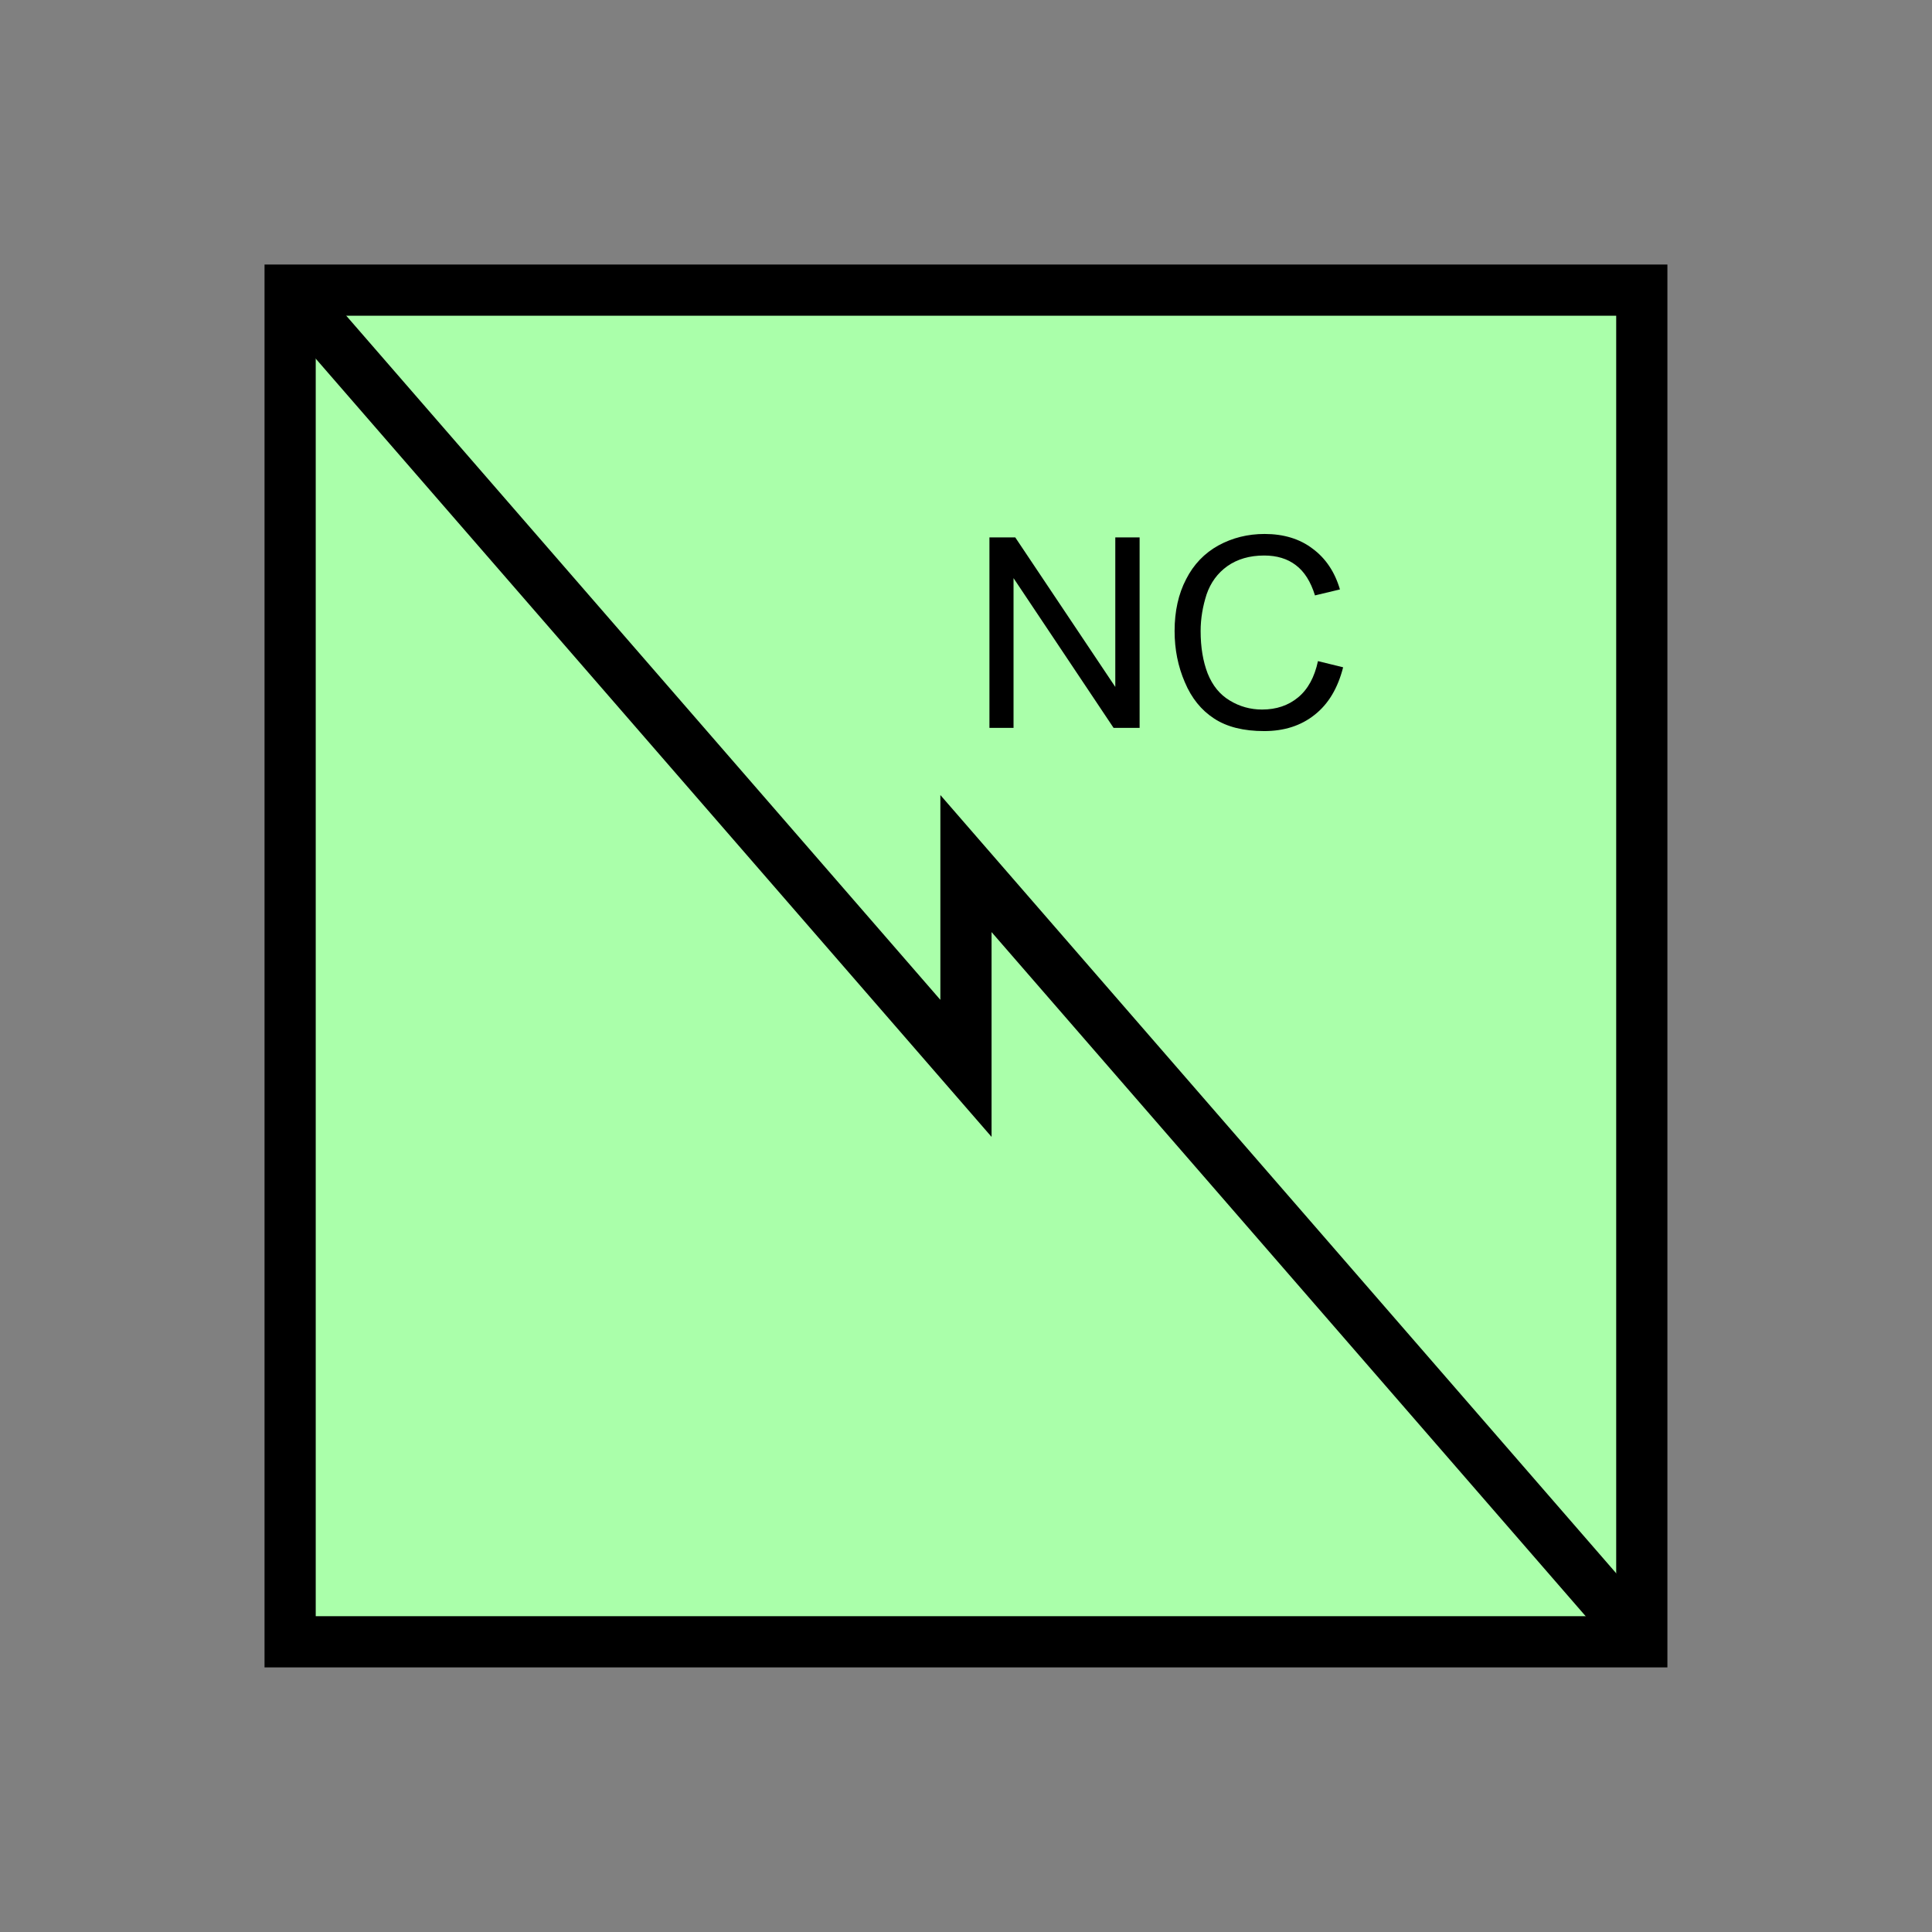 <?xml version="1.0" encoding="UTF-8" standalone="no"?>
<svg
   xmlns:dc="http://purl.org/dc/elements/1.1/"
   xmlns:cc="http://creativecommons.org/ns#"
   xmlns:rdf="http://www.w3.org/1999/02/22-rdf-syntax-ns#"
   xmlns:svg="http://www.w3.org/2000/svg"
   xmlns="http://www.w3.org/2000/svg"
   id="svg13"
   height="95.75mm"
   width="95.75mm"
   version="1.0">
  <rect width="100%" height="100%" fill="#808080" stroke="none"/>
  <defs
     id="defs3">
    <pattern
       y="0"
       x="0"
       height="6"
       width="6"
       patternUnits="userSpaceOnUse"
       id="EMFhbasepattern" />
  </defs>
  <path
     id="path5"
     d="  M 54.345,54.345   L 54.345,307.531   L 307.531,307.531   L 307.531,54.345   L 54.345,54.345   z "
     style="fill:#aaffaa;fill-rule:evenodd;fill-opacity:1;stroke:none;" />
  <path
     id="path7"
     d="  M 54.345,54.345   L 307.531,54.345   L 307.531,307.531   L 54.345,307.531   z "
     style="fill:none;stroke:#000000;stroke-width:9.59px;stroke-linecap:butt;stroke-linejoin:miter;stroke-miterlimit:10;stroke-dasharray:none;stroke-opacity:1;" />
  <path
     id="path9"
     d="  M 54.345,54.345   L 54.345,54.345   L 180.938,200.119   L 180.938,161.757   L 307.531,307.531  "
     style="fill:none;stroke:#000000;stroke-width:9.59px;stroke-linecap:butt;stroke-linejoin:miter;stroke-miterlimit:10;stroke-dasharray:none;stroke-opacity:1;" />
  <path
     id="path11"
     d="  M 185.334,136.343   L 185.334,100.659   L 190.169,100.659   L 208.91,128.671   L 208.91,100.659   L 213.465,100.659   L 213.465,136.343   L 208.59,136.343   L 189.849,108.291   L 189.849,136.343   z  M 246.872,123.836   L 251.587,124.994   C 250.588,128.91 248.83,131.867 246.233,133.905   C 243.675,135.943 240.518,136.942 236.802,136.942   C 232.966,136.942 229.849,136.183 227.411,134.585   C 225.014,133.026 223.176,130.749 221.937,127.792   C 220.658,124.835 220.019,121.638 220.019,118.201   C 220.019,114.485 220.738,111.248 222.177,108.491   C 223.575,105.734 225.613,103.616 228.211,102.177   C 230.848,100.739 233.725,100.019 236.882,100.019   C 240.438,100.019 243.475,100.939 245.873,102.777   C 248.31,104.575 250.029,107.132 250.988,110.409   L 246.312,111.528   C 245.513,108.931 244.314,107.052 242.716,105.854   C 241.158,104.655 239.16,104.055 236.802,104.055   C 234.045,104.055 231.767,104.735 229.889,106.053   C 228.051,107.372 226.772,109.13 226.013,111.328   C 225.294,113.566 224.894,115.844 224.894,118.201   C 224.894,121.238 225.334,123.876 226.213,126.153   C 227.132,128.431 228.49,130.109 230.368,131.228   C 232.207,132.347 234.245,132.906 236.402,132.906   C 239.08,132.906 241.317,132.147 243.156,130.629   C 244.994,129.11 246.233,126.833 246.872,123.836   z "
     style="fill:#000000;fill-rule:evenodd;fill-opacity:1;stroke:none;" />
</svg>
